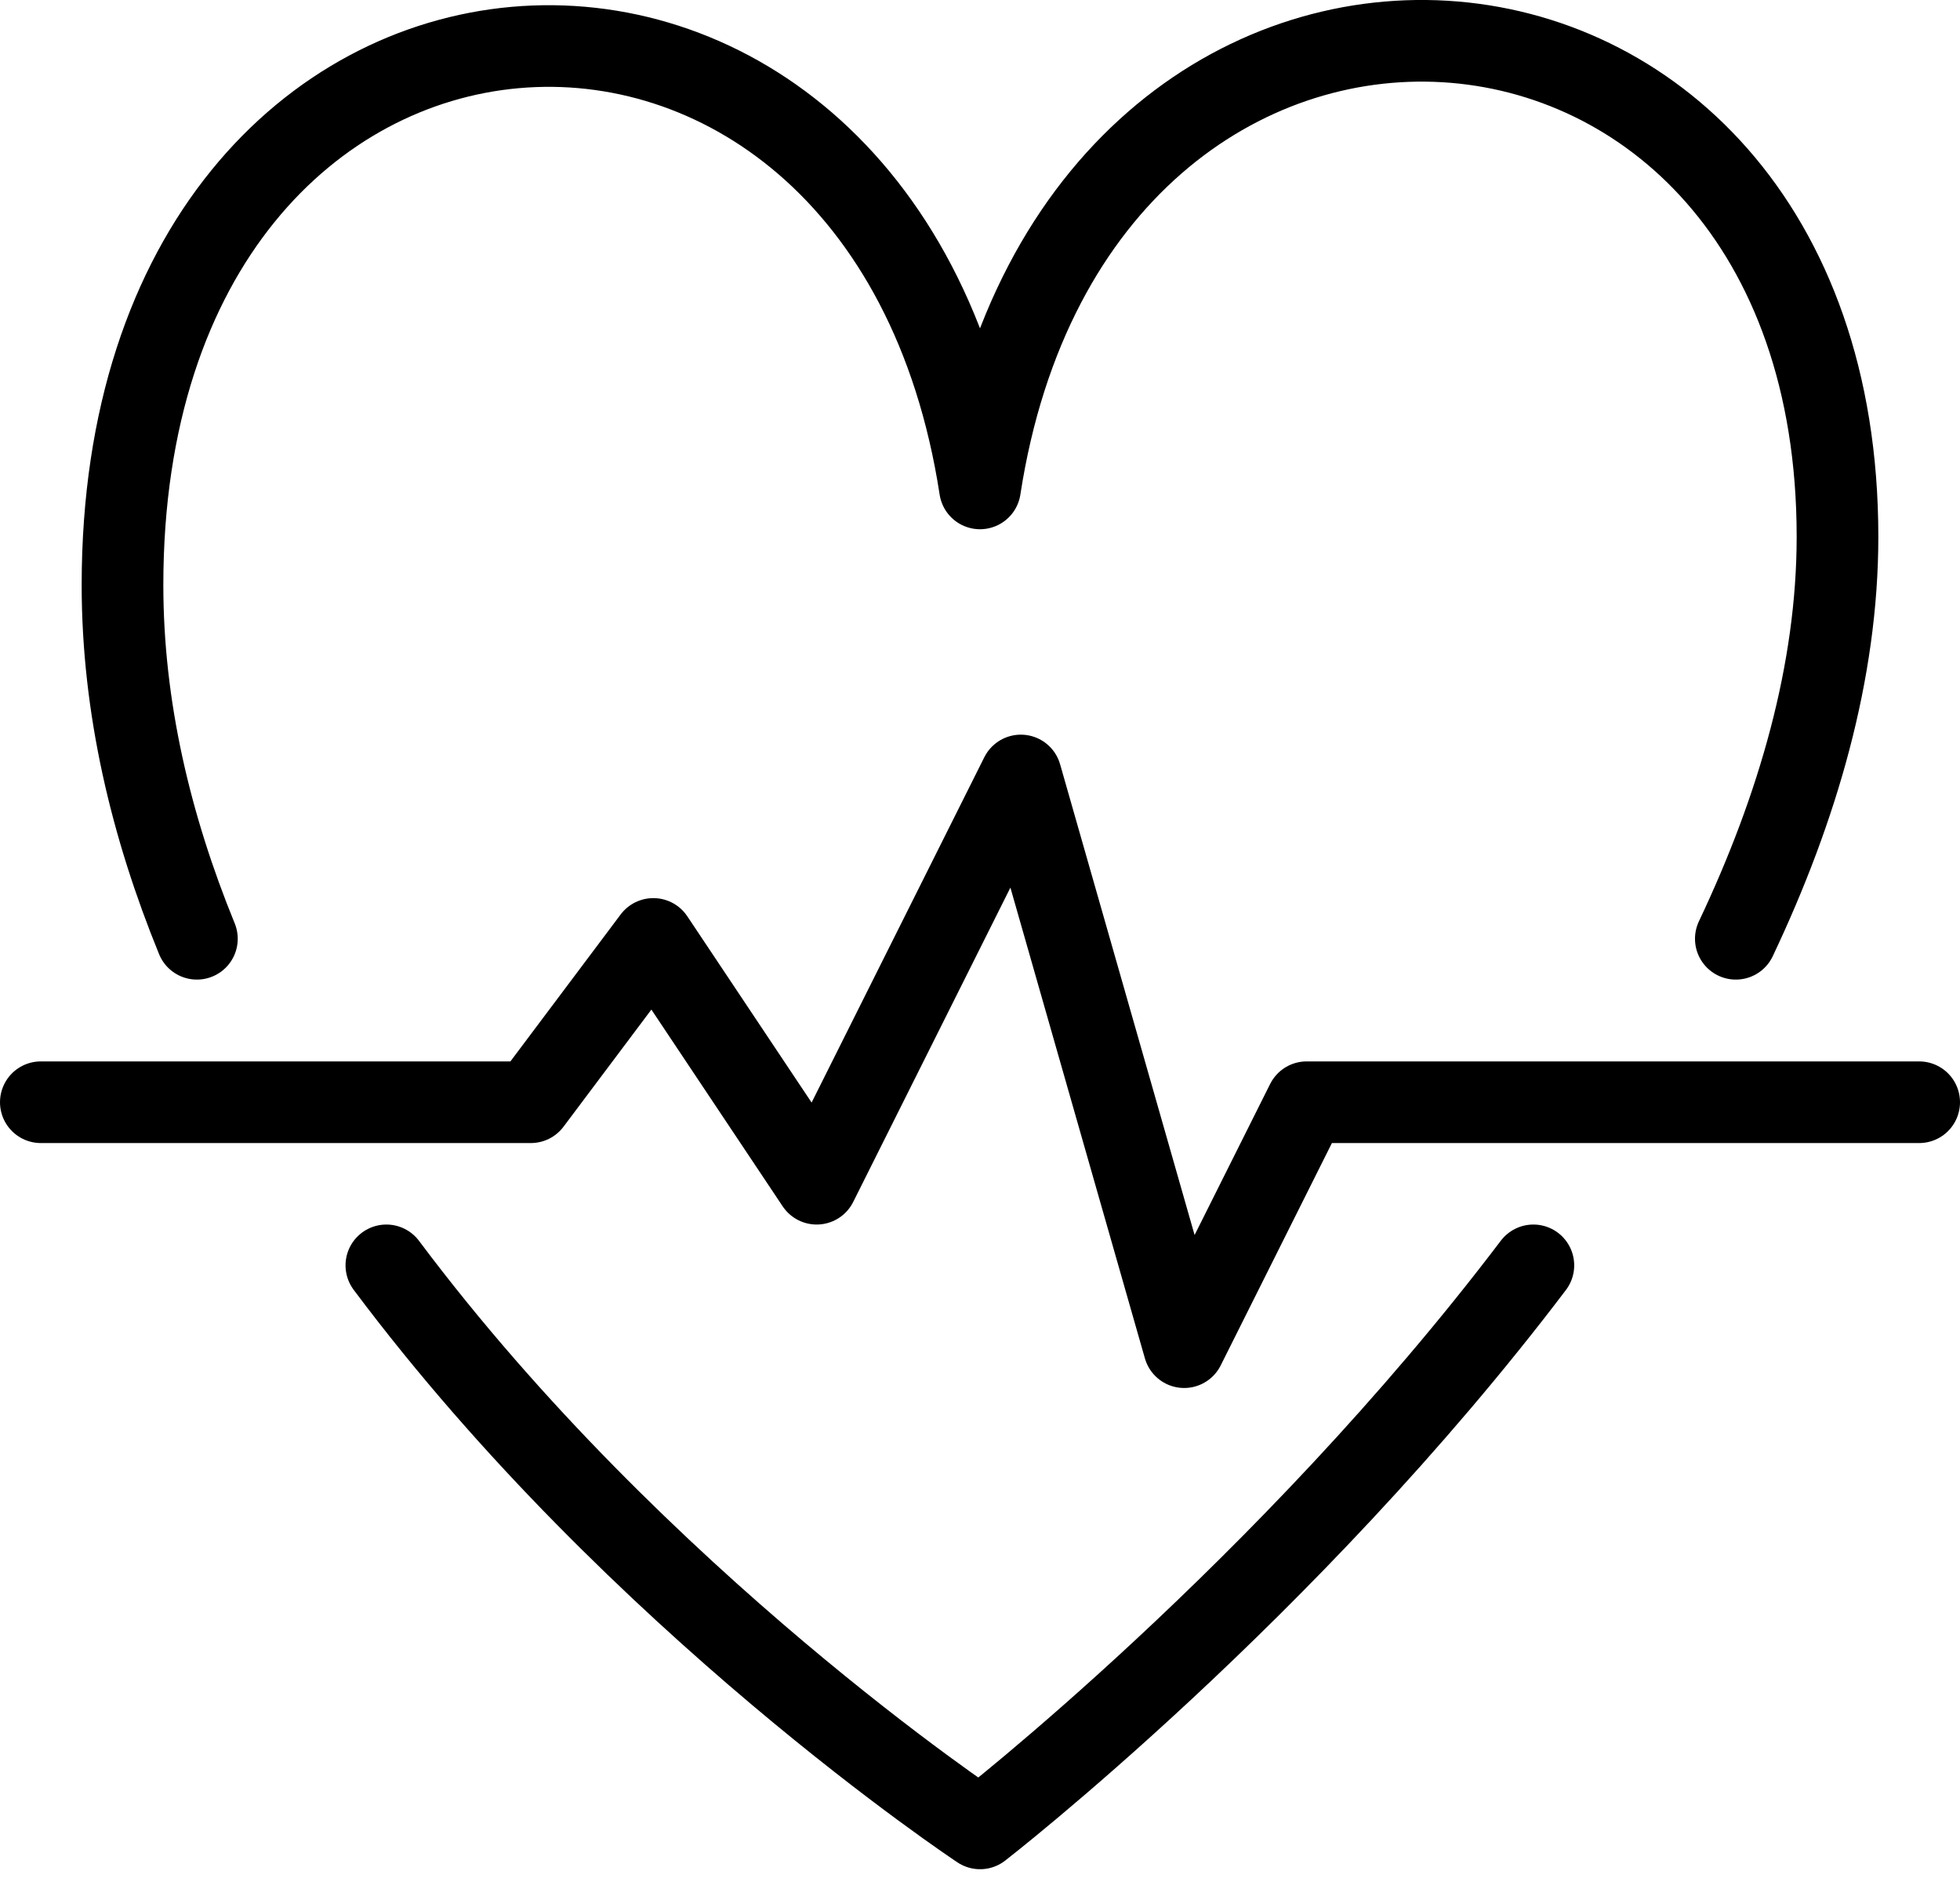 <?xml version="1.0" encoding="UTF-8"?>
<svg width="24px" height="23px" viewBox="0 0 24 23" version="1.1" xmlns="http://www.w3.org/2000/svg" xmlns:xlink="http://www.w3.org/1999/xlink">
    <!-- Generator: Sketch 44.1 (41455) - http://www.bohemiancoding.com/sketch -->
    <title>Stroke 7153 + Stroke 7154 + Stroke 7155</title>
    <desc>Created with Sketch.</desc>
    <defs></defs>
    <g id="Page-1" stroke="none" stroke-width="1" fill="none" fill-rule="evenodd" stroke-linecap="round" stroke-linejoin="round">
        <g id="Stroke-7153-+-Stroke-7154-+-Stroke-7155" stroke="#000000">
            <polyline id="Stroke-7153" points="0.5 13.5 6.5 13.5 8 11.5 10 14.498 12.5 9.498 14.5 16.5 16 13.5 23.5 13.5"></polyline>
            <path d="M21.255,11.498 C22.015,9.894 22.5,8.225 22.5,6.574 C22.5,-1.119 13.184,-1.711 12,5.982 C10.817,-1.711 1.5,-1.119 1.5,7.165 C1.5,8.665 1.848,10.12 2.411,11.498" id="Stroke-7154"></path>
            <path d="M4.731,15.498 C7.816,19.623 12.001,22.394 12.001,22.394 C12.001,22.394 15.757,19.483 18.776,15.498" id="Stroke-7155"></path>
        </g>
    </g>
</svg>